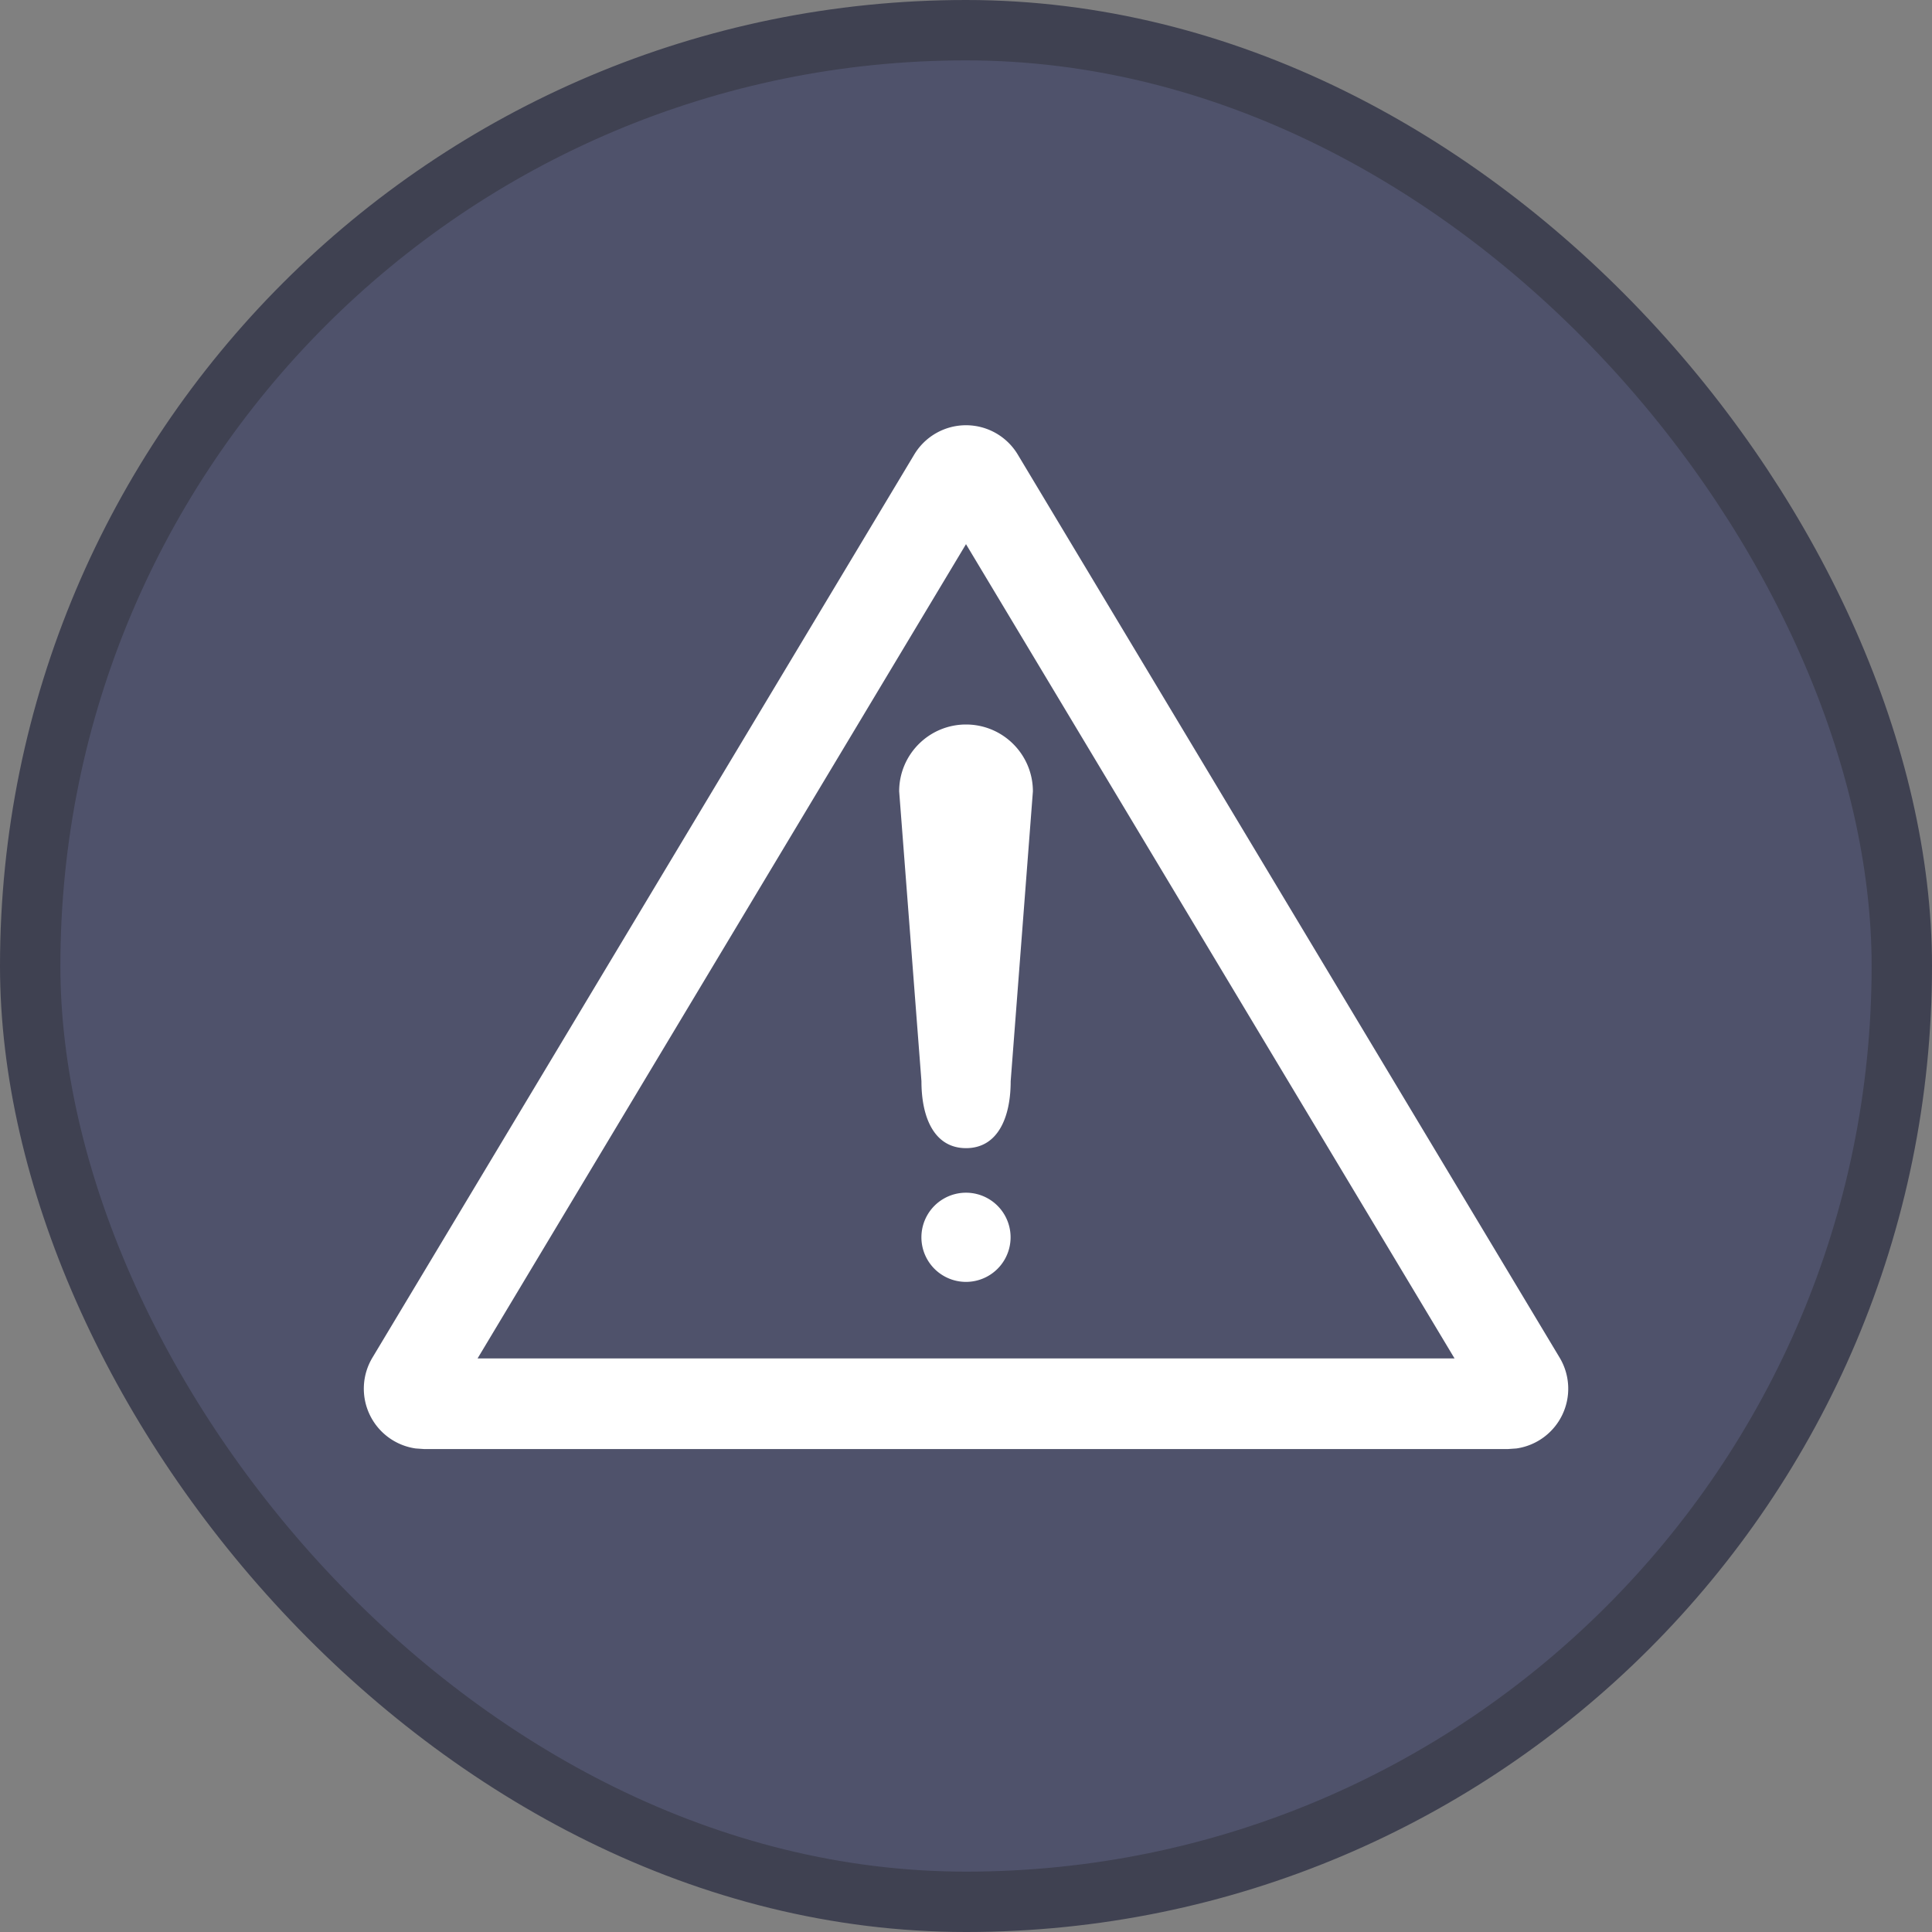 <svg width="32" height="32" viewBox="0 0 32 32" fill="none" xmlns="http://www.w3.org/2000/svg">
    <rect x="0" y="0" width="32" height="32" fill="#808080" stroke="none"/>
    <rect x=".5" y=".5" width="31" height="31" rx="15.5" fill="#4F526B"/>
    <rect x=".5" y=".5" width="31" height="31" rx="15.5" stroke="#3F4151"/>
    <path d="M15.143 7.528a1 1 0 0 1 1.714 0l8.975 14.958a1 1 0 0 1-.715 1.505l-.142.01H7.026l-.142-.01a1 1 0 0 1-.715-1.505l8.974-14.958zM7.909 22.5h16.183L16 9.013 7.91 22.5z" fill="#fff"/>
    <path d="M16 19.755a.738.738 0 1 0 0 1.477.738.738 0 0 0 0-1.477zM16 12c-.611 0-1.107.496-1.107 1.107l.369 4.801c0 .612.217 1.108.738 1.109.521 0 .74-.497.74-1.109l.368-4.8c0-.612-.496-1.108-1.108-1.108z" fill="#fff"/>
</svg>
